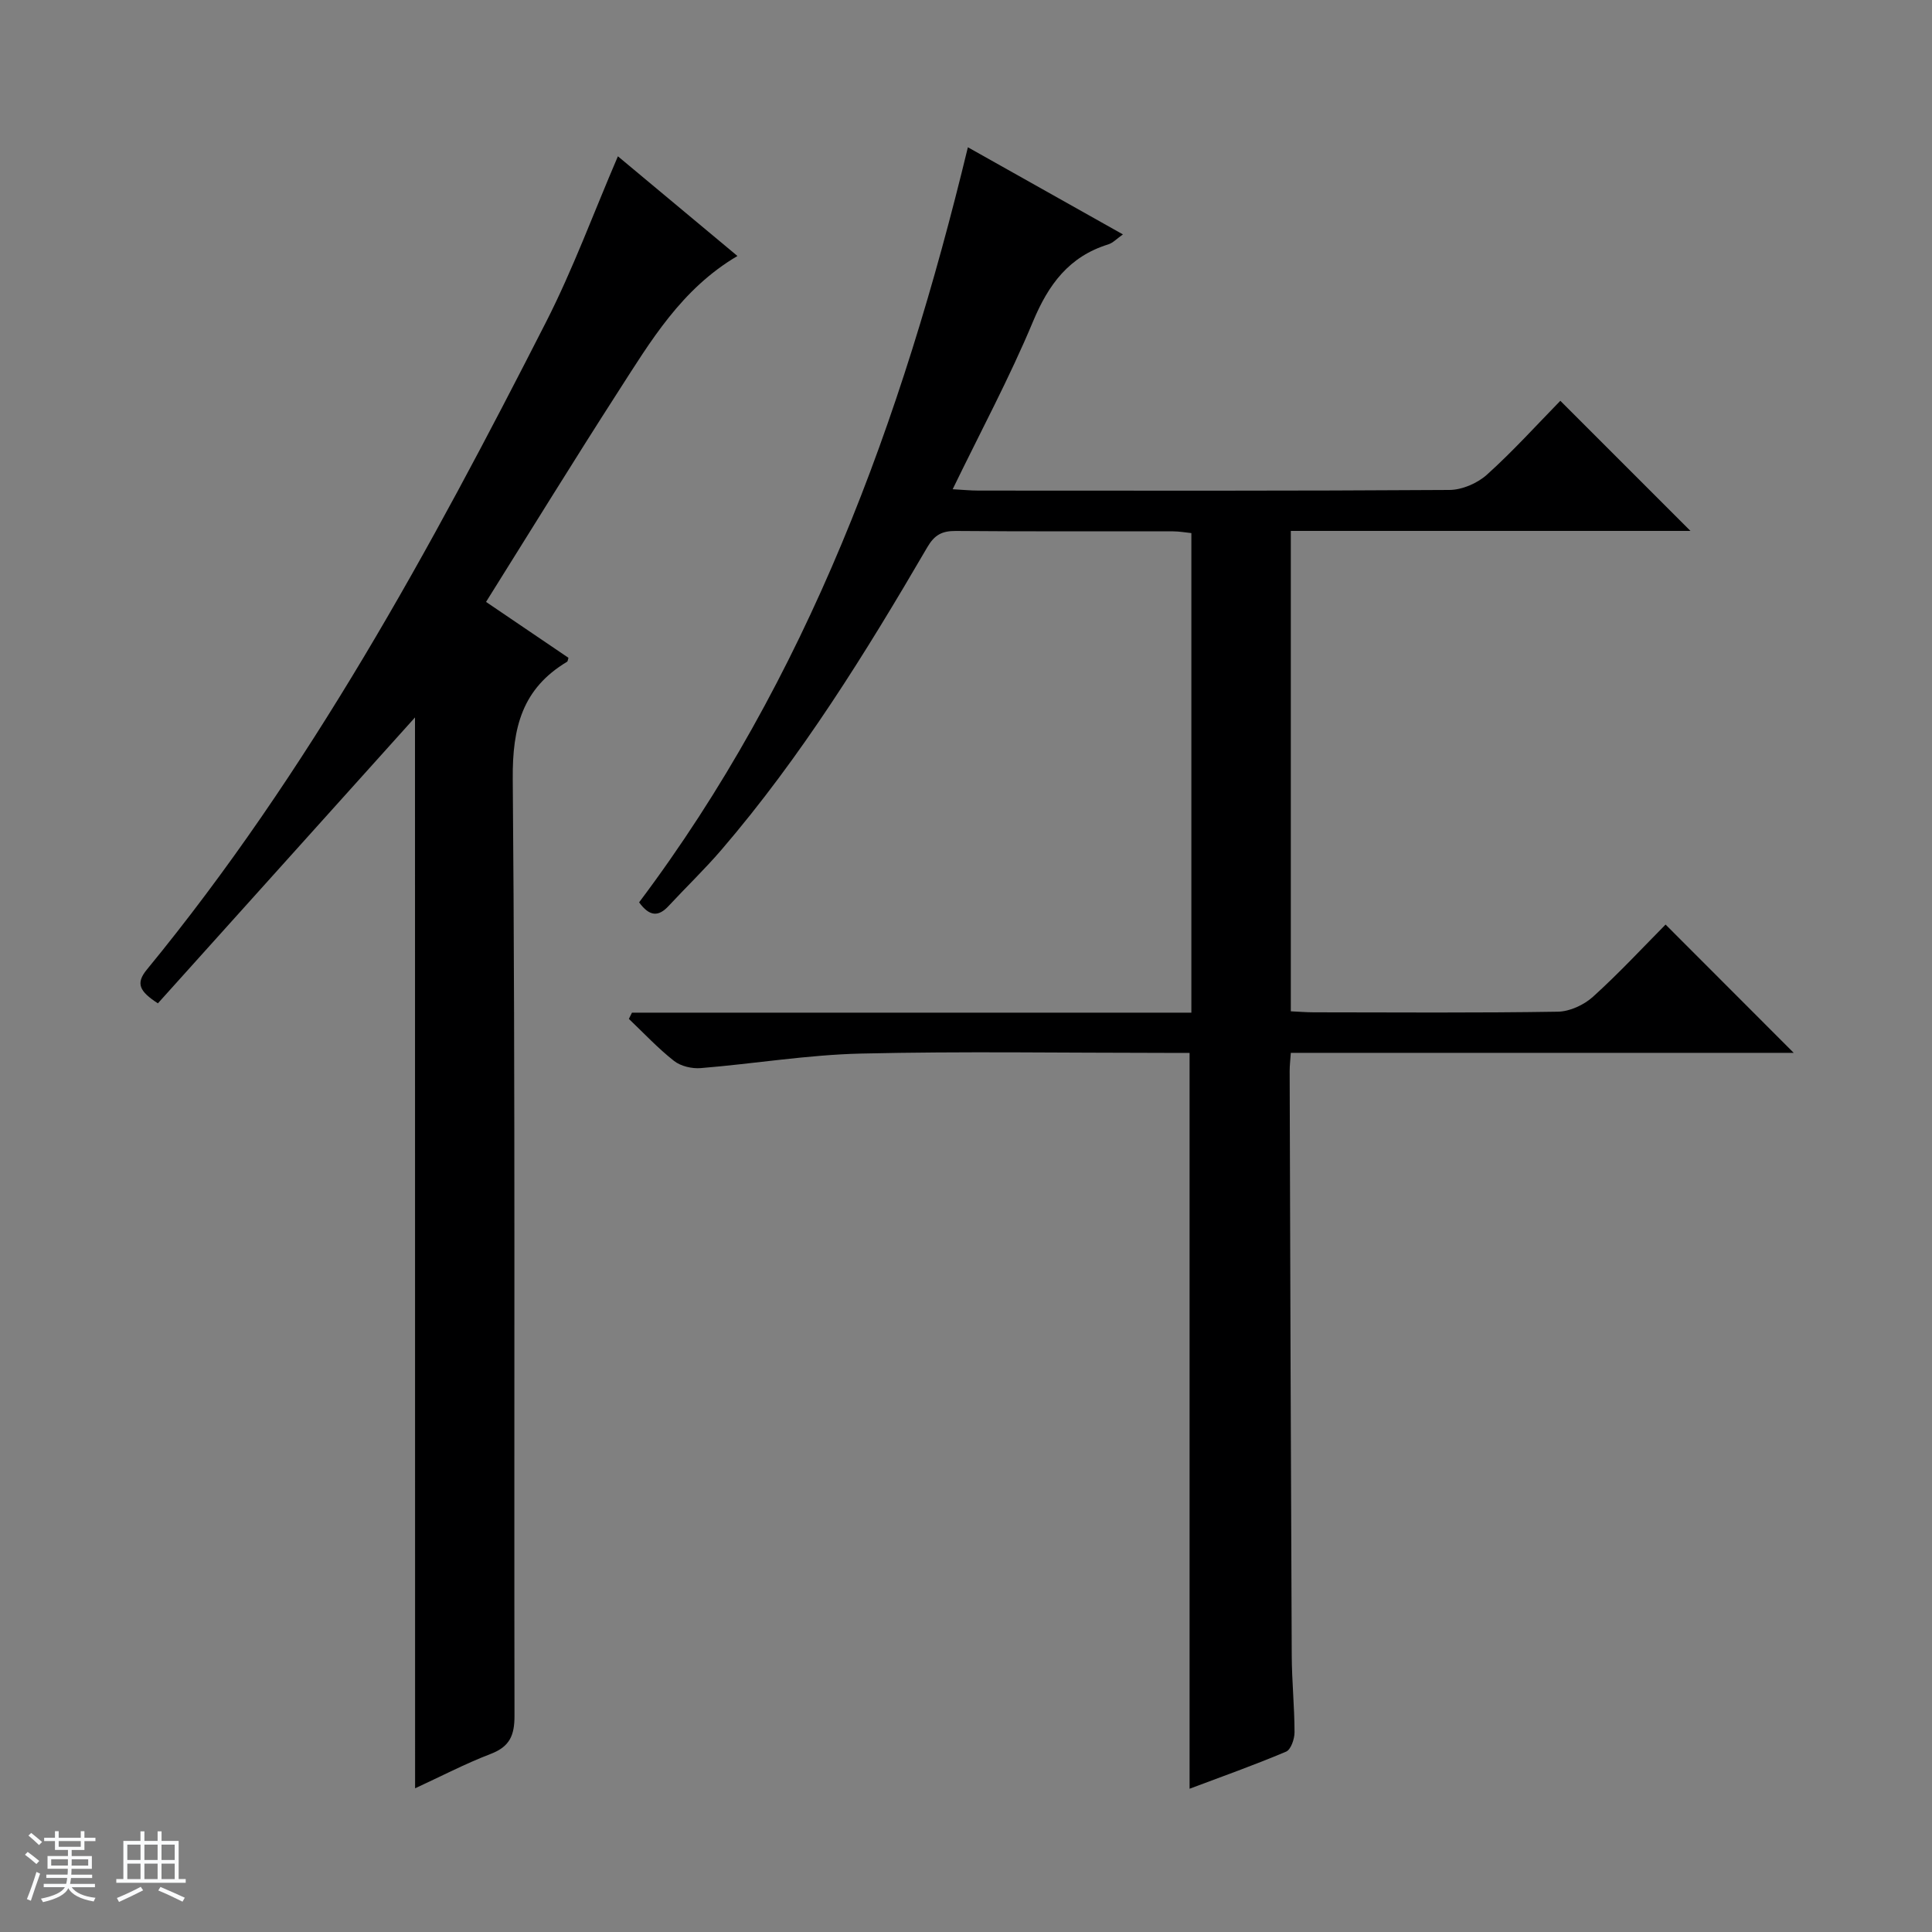 <svg enable-background="new 0 0 400 400" viewBox="0 0 400 400" xmlns="http://www.w3.org/2000/svg"><rect x="0" y="0" width="400" height="400" fill="#808080" stroke="none"/><path d="m5.17 384 .56-.58c.85.61 1.65 1.24 2.4 1.87l-.59.64c-.84-.73-1.63-1.38-2.37-1.93m1.22 9.53-.82-.34c.71-1.76 1.37-3.64 1.98-5.63.24.13.5.25.76.36-.6 1.67-1.24 3.54-1.92 5.61m-.5-13.5.57-.54c.56.44 1.31 1.06 2.26 1.87l-.64.64c-.68-.66-1.41-1.32-2.19-1.97m3.25.46h2.24v-1.36h.77v1.36h4.57v-1.36h.76v1.36h2.28v.69h-2.28v1.84h-2.64v1.26h4.18v2.64h-4.21c0 .45-.02.86-.05 1.21h4.32v.69h-4.38c-.04.34-.1.75-.19 1.22h5.15v.69h-4.82c.87 1.19 2.51 1.92 4.93 2.19-.17.31-.3.57-.37.76-2.77-.49-4.52-1.41-5.26-2.76-.56 1.26-2.3 2.23-5.24 2.9-.12-.24-.26-.48-.43-.72 2.73-.55 4.38-1.34 4.96-2.38h-4.38v-.69h4.65c.1-.38.17-.79.21-1.22h-4.32v-.69h4.4c.03-.34.05-.75.05-1.21h-4.2v-2.64h4.23v-1.26h-2.69v-1.84h-2.24zm1.46 4.46v1.29h3.45c.01-.4.02-.57.01-.53v-.32-.45h-3.46zm1.55-2.59h4.57v-1.19h-4.57zm6.11 2.59h-3.42v.77c-.01.19-.01.37-.02.53h3.44z" fill="#fafbfc"/><path d="m32.63 379.16h.82v1.98h3.54v7.89h1.46v.78h-14.37v-.78h1.46v-7.89h3.54v-1.98h.82v1.98h2.73zm-3.49 11.48.5.73c-1.61.82-3.28 1.63-5 2.41-.13-.27-.28-.55-.44-.82 1.75-.72 3.4-1.49 4.94-2.32m-2.78-5.55h2.73v-3.18h-2.73zm0 3.95h2.73v-3.2h-2.73zm3.54-3.95h2.73v-3.18h-2.73zm0 3.95h2.73v-3.2h-2.73zm7.89 4.68c-1.84-.92-3.51-1.7-5.02-2.32l.45-.73c1.89.8 3.57 1.55 5.04 2.23zm-1.62-11.81h-2.73v3.18h2.73zm-2.73 7.13h2.73v-3.2h-2.73v3.19z" fill="#fafbfc"/><g fill="#000001"><path d="m323.05 82.98c9.32 9.32 17.99 17.99 26.94 26.94-27.48 0-55 0-82.74 0v99.46c1.61.07 3.2.21 4.8.21 16.83.02 33.67.14 50.49-.13 2.47-.04 5.4-1.4 7.27-3.09 5.42-4.9 10.4-10.28 15.03-14.95 9 9.01 17.75 17.77 26.53 26.56-34.35 0-69.07 0-104.12 0-.1 1.52-.24 2.64-.24 3.75.12 40.33.24 80.65.43 120.98.02 5.32.57 10.63.58 15.94 0 1.38-.75 3.59-1.75 4.01-6.53 2.76-13.22 5.14-19.98 7.68 0-50.94 0-101.33 0-152.35-1.51 0-3.28 0-5.05 0-21 0-42.01-.35-62.99.14-11.07.26-22.1 2.11-33.17 3.01-1.82.15-4.13-.39-5.52-1.48-3.34-2.62-6.27-5.77-9.36-8.71.21-.43.43-.86.64-1.29h115.82c0-33.43 0-66.18 0-99.29-1.26-.13-2.53-.36-3.79-.36-15-.03-30 .05-45-.08-2.83-.02-4.4.82-5.87 3.35-12.76 21.87-26.08 43.38-42.63 62.66-3.47 4.04-7.33 7.74-10.95 11.64-2.04 2.2-3.89 2.27-6.1-.76 34.84-46.35 54.38-99.7 68.07-156.33 10.7 6.01 21.18 11.91 32.1 18.04-1.24.86-2.05 1.76-3.04 2.07-8.11 2.51-12.36 8.27-15.57 15.95-4.85 11.63-10.84 22.78-16.64 34.74 1.91.1 3.64.28 5.37.28 32.5.02 65 .08 97.49-.13 2.62-.02 5.77-1.38 7.74-3.15 5.42-4.88 10.34-10.33 15.21-15.31z"/><path d="m85.92 148.54c-17.32 19.26-35.26 39.2-53.23 59.19-3.82-2.48-4.65-4.11-2.29-6.98 33.59-40.91 58.7-87.09 82.6-133.97 5.64-11.05 9.93-22.79 14.93-34.42 7.91 6.59 16.15 13.47 24.75 20.64-11.63 6.85-17.99 17.67-24.7 28.09-9.18 14.26-18.06 28.7-27.35 43.53 5.87 3.98 11.46 7.77 17.06 11.57-.11.33-.12.73-.3.83-9.25 5.55-11.32 13.55-11.23 24.22.55 64.66.24 129.32.36 193.99.01 4.02-.96 6.37-4.88 7.88-5.39 2.07-10.53 4.76-15.7 7.14-.02-74.42-.02-148.52-.02-221.71z"/></g></svg>